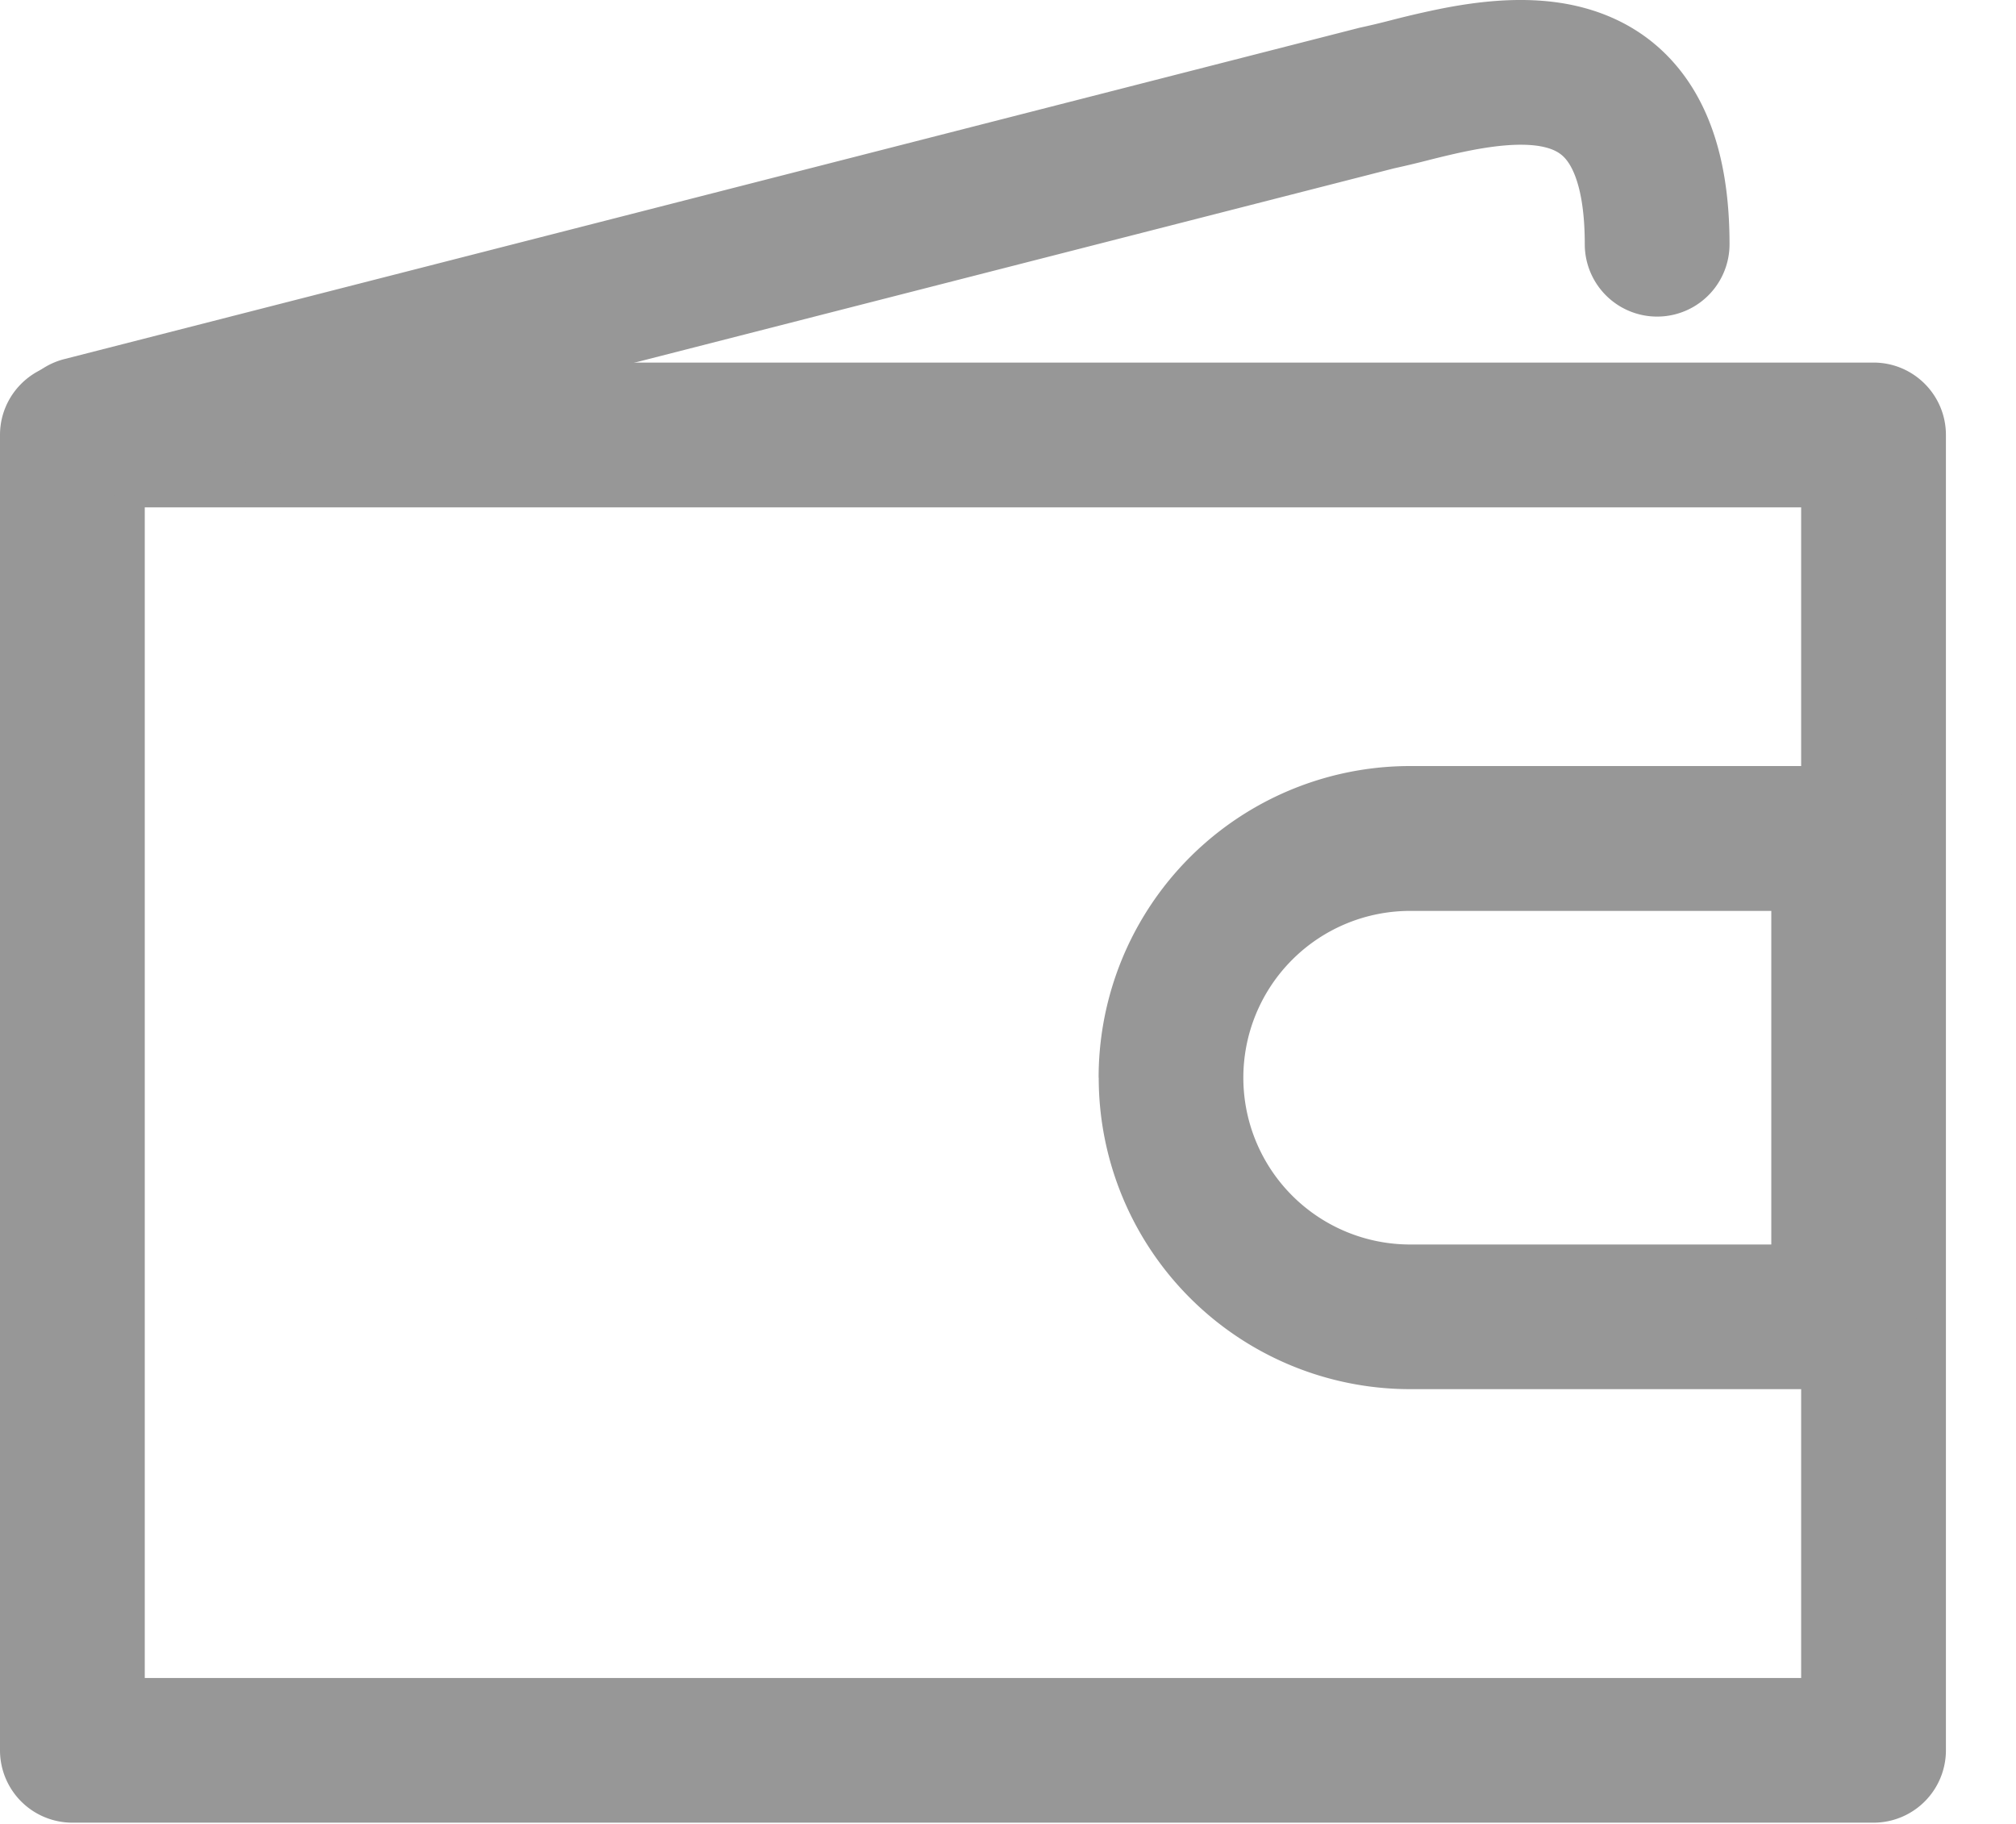 <svg width="21" height="19" fill="none" xmlns="http://www.w3.org/2000/svg"><path fill-rule="evenodd" clip-rule="evenodd" d="M0 4.531c0-.416.338-.754.754-.754h18.762c.417 0 .754.338.754.754v13.702a.754.754 0 01-.754.754H.754A.754.754 0 010 18.233V4.531zm1.508.754V17.48h17.254V5.285H1.508z" fill="#979797"/><path fill-rule="evenodd" clip-rule="evenodd" d="M11.444 11.227A3.245 3.245 0 0114.69 7.98h4.516c.416 0 .754.338.754.754v4.983a.754.754 0 01-.754.754h-4.516a3.245 3.245 0 01-3.245-3.245zm3.245-1.738a1.737 1.737 0 000 3.475h3.762V9.489h-3.762zM14.52 1.754a10.178 10.178 0 00.38-.091c.136-.034.272-.067.409-.094.284-.056.523-.076.708-.05.166.025.249.078.307.156.073.096.184.333.184.869a.754.754 0 001.508 0c0-.72-.146-1.323-.487-1.776-.355-.471-.84-.675-1.296-.741-.437-.063-.873-.005-1.215.062a9.892 9.892 0 00-.482.11l-.074.019a7.791 7.791 0 01-.3.071L.669 3.741a.754.754 0 10.374 1.461L14.52 1.754z" fill="#979797"/></svg>